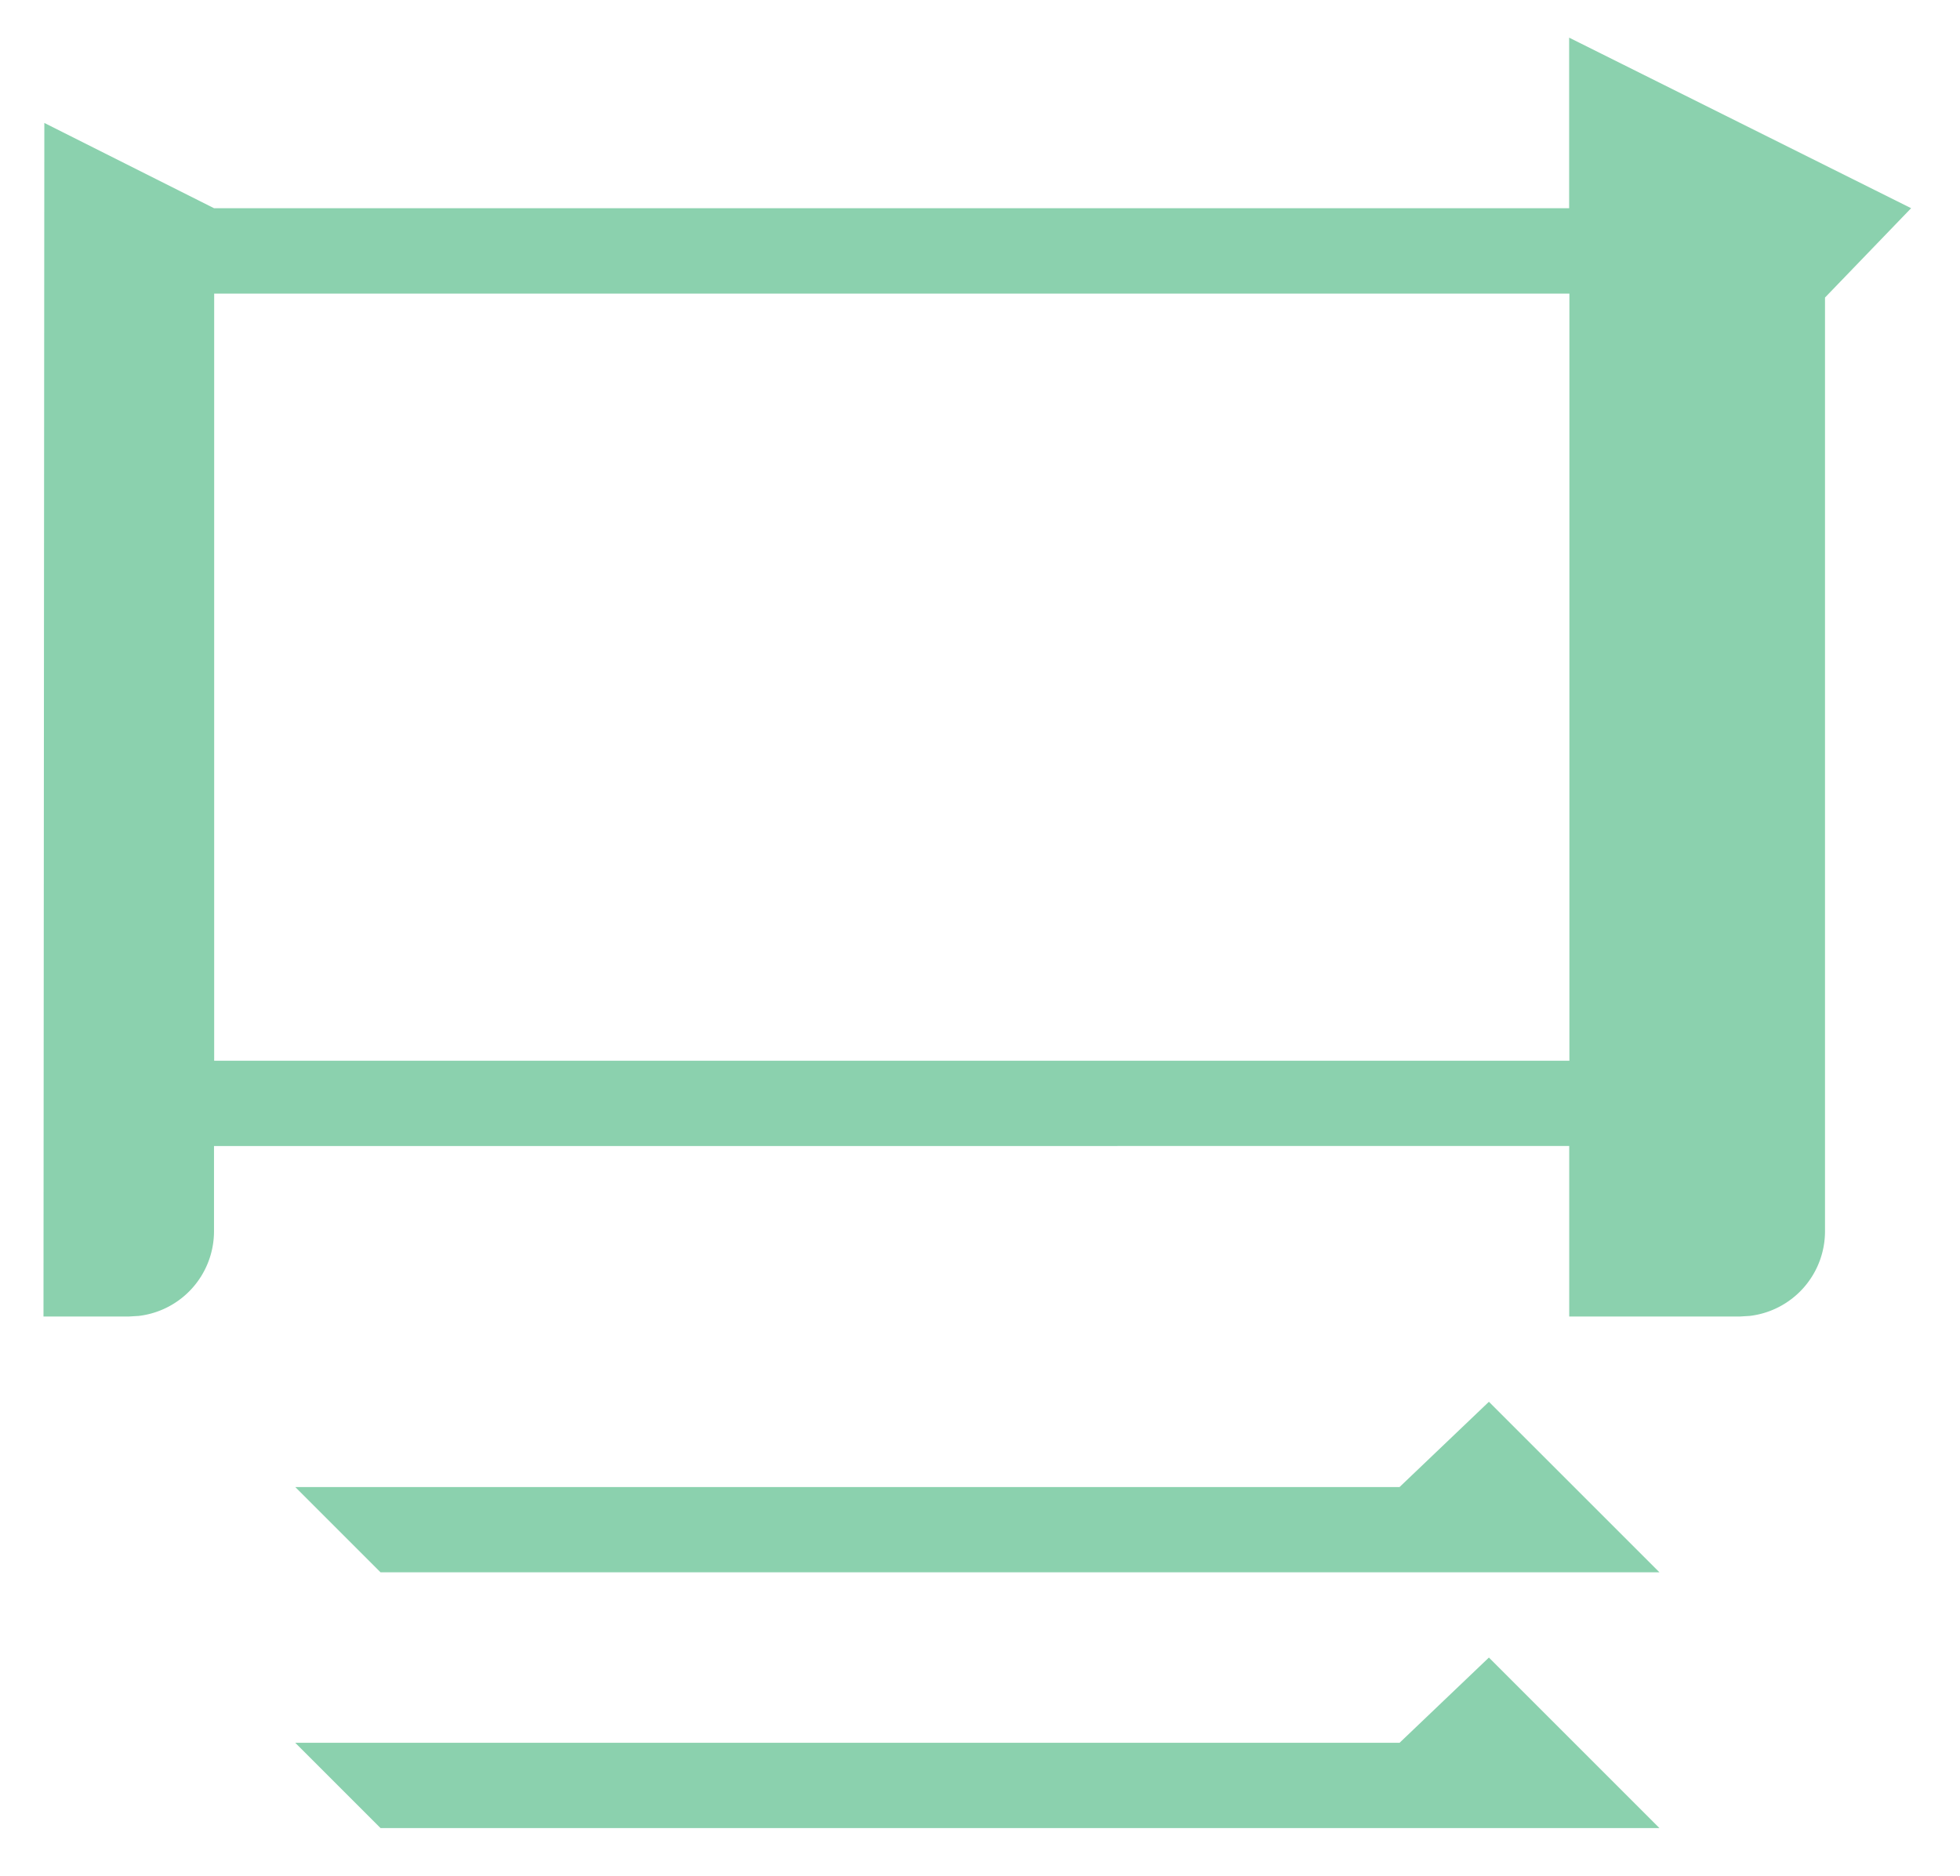 <?xml version="1.0" standalone="no"?><!DOCTYPE svg PUBLIC "-//W3C//DTD SVG 1.1//EN" "http://www.w3.org/Graphics/SVG/1.1/DTD/svg11.dtd"><svg t="1677836180477" class="icon" viewBox="0 0 1070 1024" version="1.1" xmlns="http://www.w3.org/2000/svg" p-id="2236" xmlns:xlink="http://www.w3.org/1999/xlink" width="133.75" height="128"><path d="M856.669 20.573l186.647 93.091-47.011 48.78v509.766a46.545 46.545 0 0 1-41.146 46.22l-5.399 0.326h-93.091v-93.091H116.829v46.545a46.545 46.545 0 0 1-41.1 46.22l-5.446 0.326h-46.545l0.465-651.636 92.625 46.545h739.793v-93.091z m0 139.729H116.922v418.816h739.84V160.303zM207.732 858.391l-46.545-46.545h602.857l48.78-46.545 93.091 93.091zM207.732 998.028l-46.545-46.545h602.857l48.78-46.545 93.091 93.091z" fill="#8BD1AE" p-id="2237"></path></svg>